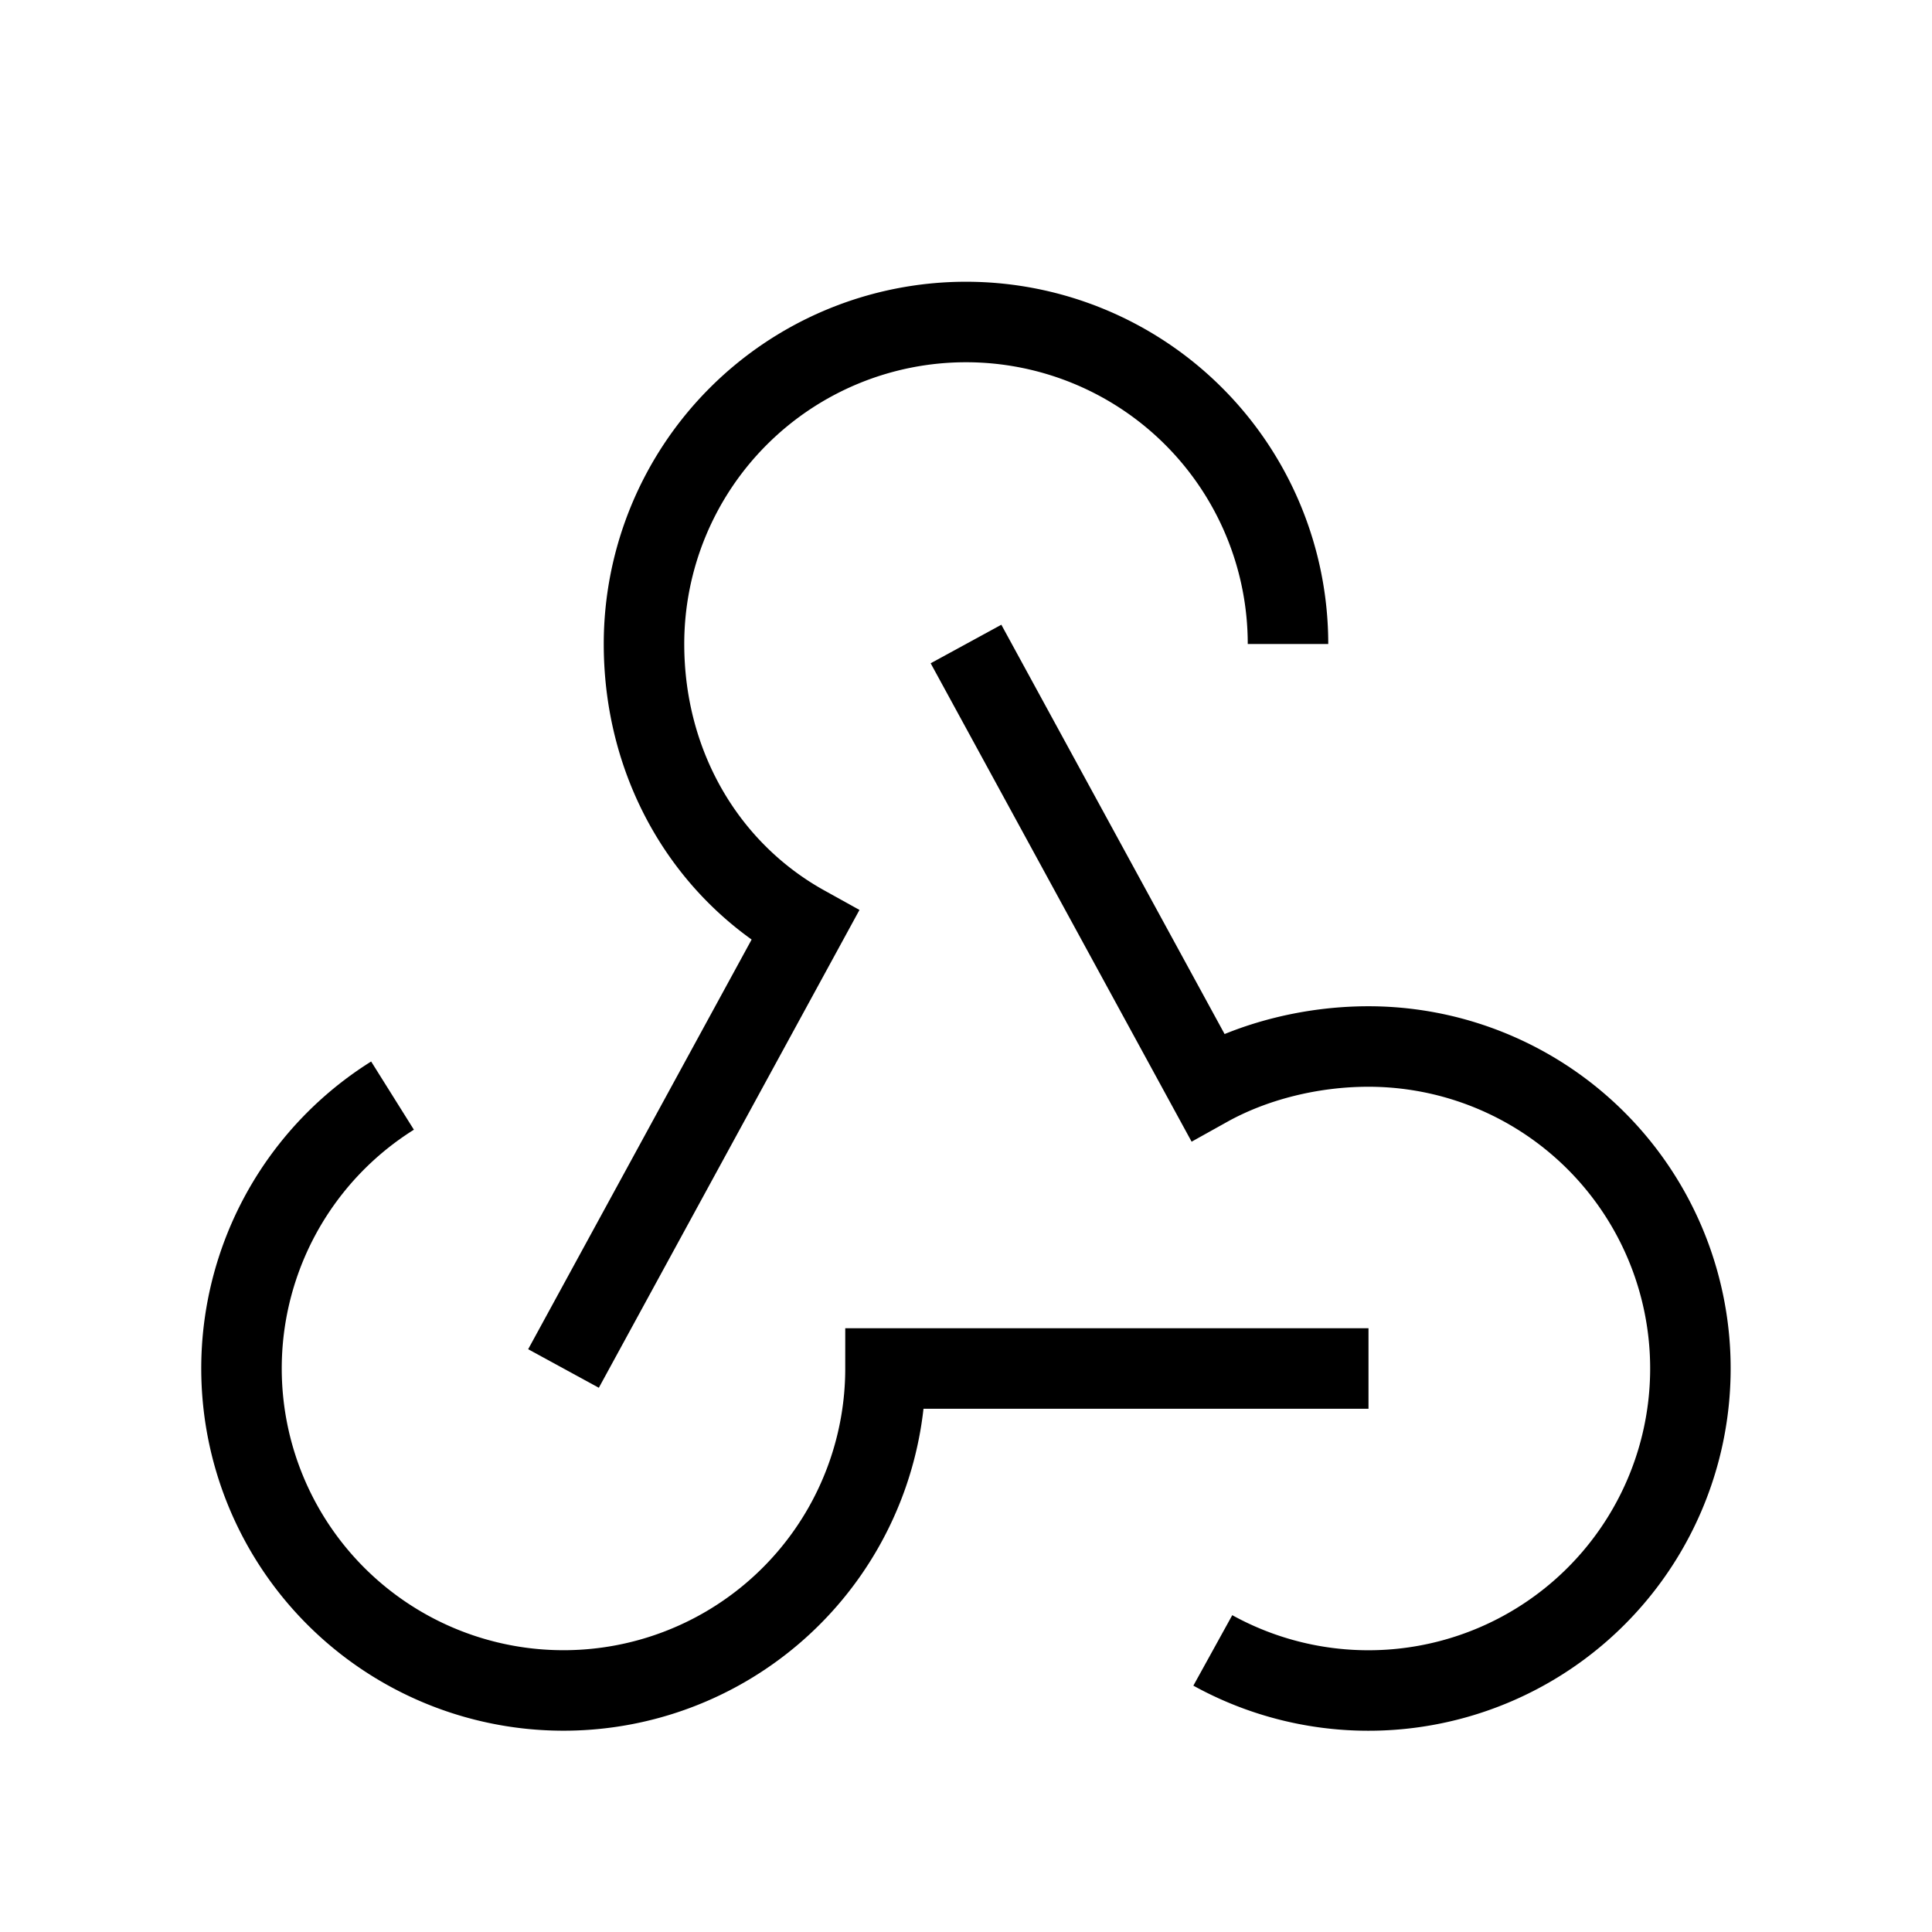 <svg xmlns="http://www.w3.org/2000/svg" viewBox="0 0 24 24" strokeWidth="2" stroke="currentColor" fill="none" strokeLinecap="round" strokeLinejoin="round">
<path stroke="none" d="M0 0h24v24H0z" fill="none"/>
<path d="M4.876 13.61a4 4 0 1 0 6.124 3.39h6"/>
<path d="M15.066 20.502a4 4 0 1 0 1.934 -7.502c-.706 0 -1.424 .179 -2 .5l-3 -5.5"/>
<path d="M16 8a4 4 0 1 0 -8 0c0 1.506 .77 2.818 2 3.5l-3 5.5"/>
</svg>